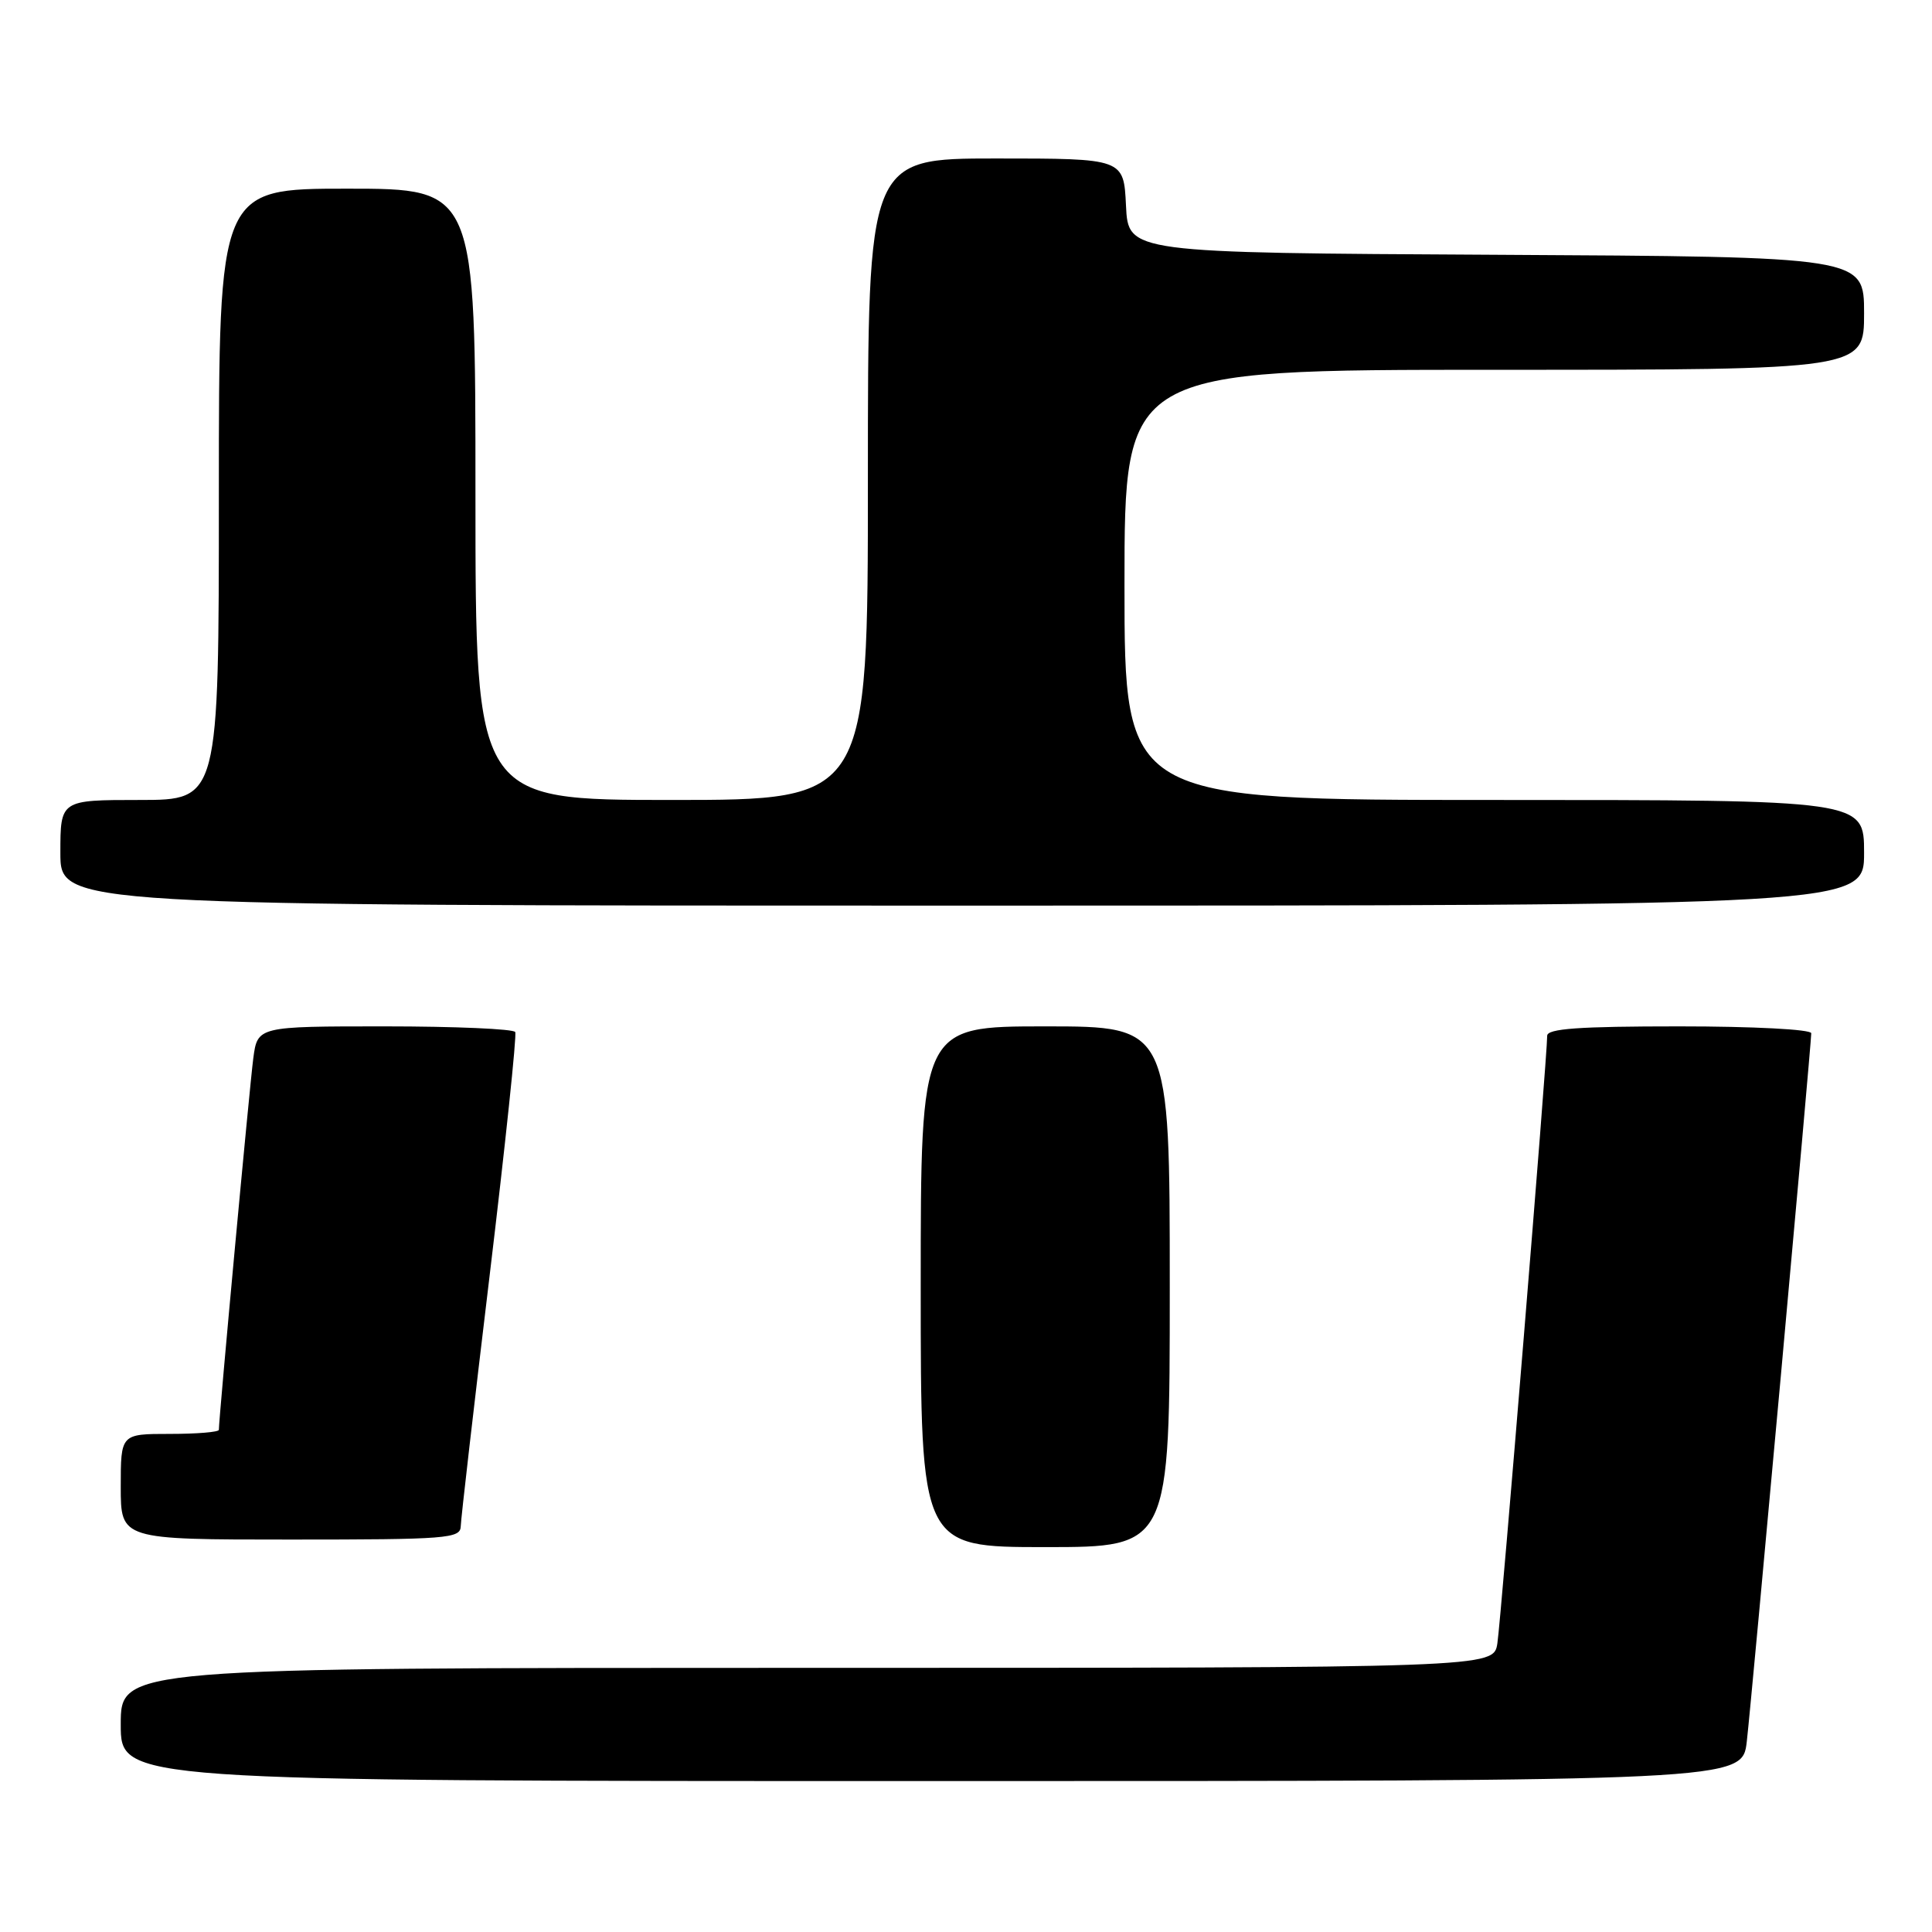 <?xml version="1.0" encoding="UTF-8" standalone="no"?>
<!DOCTYPE svg PUBLIC "-//W3C//DTD SVG 1.1//EN" "http://www.w3.org/Graphics/SVG/1.1/DTD/svg11.dtd" >
<svg xmlns="http://www.w3.org/2000/svg" xmlns:xlink="http://www.w3.org/1999/xlink" version="1.1" viewBox="0 0 256 256">
 <g >
 <path fill="currentColor"
d=" M 231.46 230.75 C 232.11 225.12 240.00 138.43 240.00 136.91 C 240.00 136.40 232.33 136.00 222.50 136.00 C 209.16 136.00 205.00 136.30 205.01 137.25 C 205.04 139.70 198.90 214.56 198.41 217.75 C 197.91 221.00 197.91 221.00 106.95 221.00 C 16.00 221.00 16.00 221.00 16.00 228.50 C 16.00 236.00 16.00 236.00 123.43 236.00 C 230.86 236.00 230.86 236.00 231.46 230.75 Z  M 155.00 170.50 C 155.00 136.00 155.00 136.00 138.50 136.00 C 122.00 136.00 122.00 136.00 122.00 170.50 C 122.00 205.00 122.00 205.00 138.50 205.00 C 155.00 205.00 155.00 205.00 155.00 170.50 Z  M 61.05 202.25 C 61.07 201.29 62.80 186.32 64.88 169.00 C 66.96 151.68 68.49 137.16 68.27 136.75 C 68.06 136.34 60.29 136.00 51.00 136.00 C 34.12 136.00 34.12 136.00 33.56 140.25 C 33.08 143.87 29.00 187.90 29.00 189.46 C 29.00 189.76 26.08 190.00 22.50 190.00 C 16.00 190.00 16.00 190.00 16.00 197.00 C 16.00 204.00 16.00 204.00 38.50 204.00 C 59.24 204.00 61.00 203.86 61.05 202.25 Z  M 247.00 113.00 C 247.00 106.00 247.00 106.00 198.00 106.00 C 149.00 106.00 149.00 106.00 149.00 77.50 C 149.00 49.00 149.00 49.00 198.00 49.00 C 247.00 49.00 247.00 49.00 247.00 41.51 C 247.00 34.02 247.00 34.02 198.25 33.76 C 149.50 33.50 149.50 33.50 149.20 27.25 C 148.90 21.00 148.90 21.00 131.95 21.00 C 115.00 21.00 115.00 21.00 115.00 63.50 C 115.00 106.00 115.00 106.00 89.00 106.00 C 63.00 106.00 63.00 106.00 63.00 65.50 C 63.00 25.00 63.00 25.00 46.00 25.00 C 29.00 25.00 29.00 25.00 29.00 65.50 C 29.00 106.00 29.00 106.00 18.50 106.00 C 8.00 106.00 8.00 106.00 8.00 113.00 C 8.00 120.00 8.00 120.00 127.50 120.00 C 247.00 120.00 247.00 120.00 247.00 113.00 Z "/>
</g>
</svg>